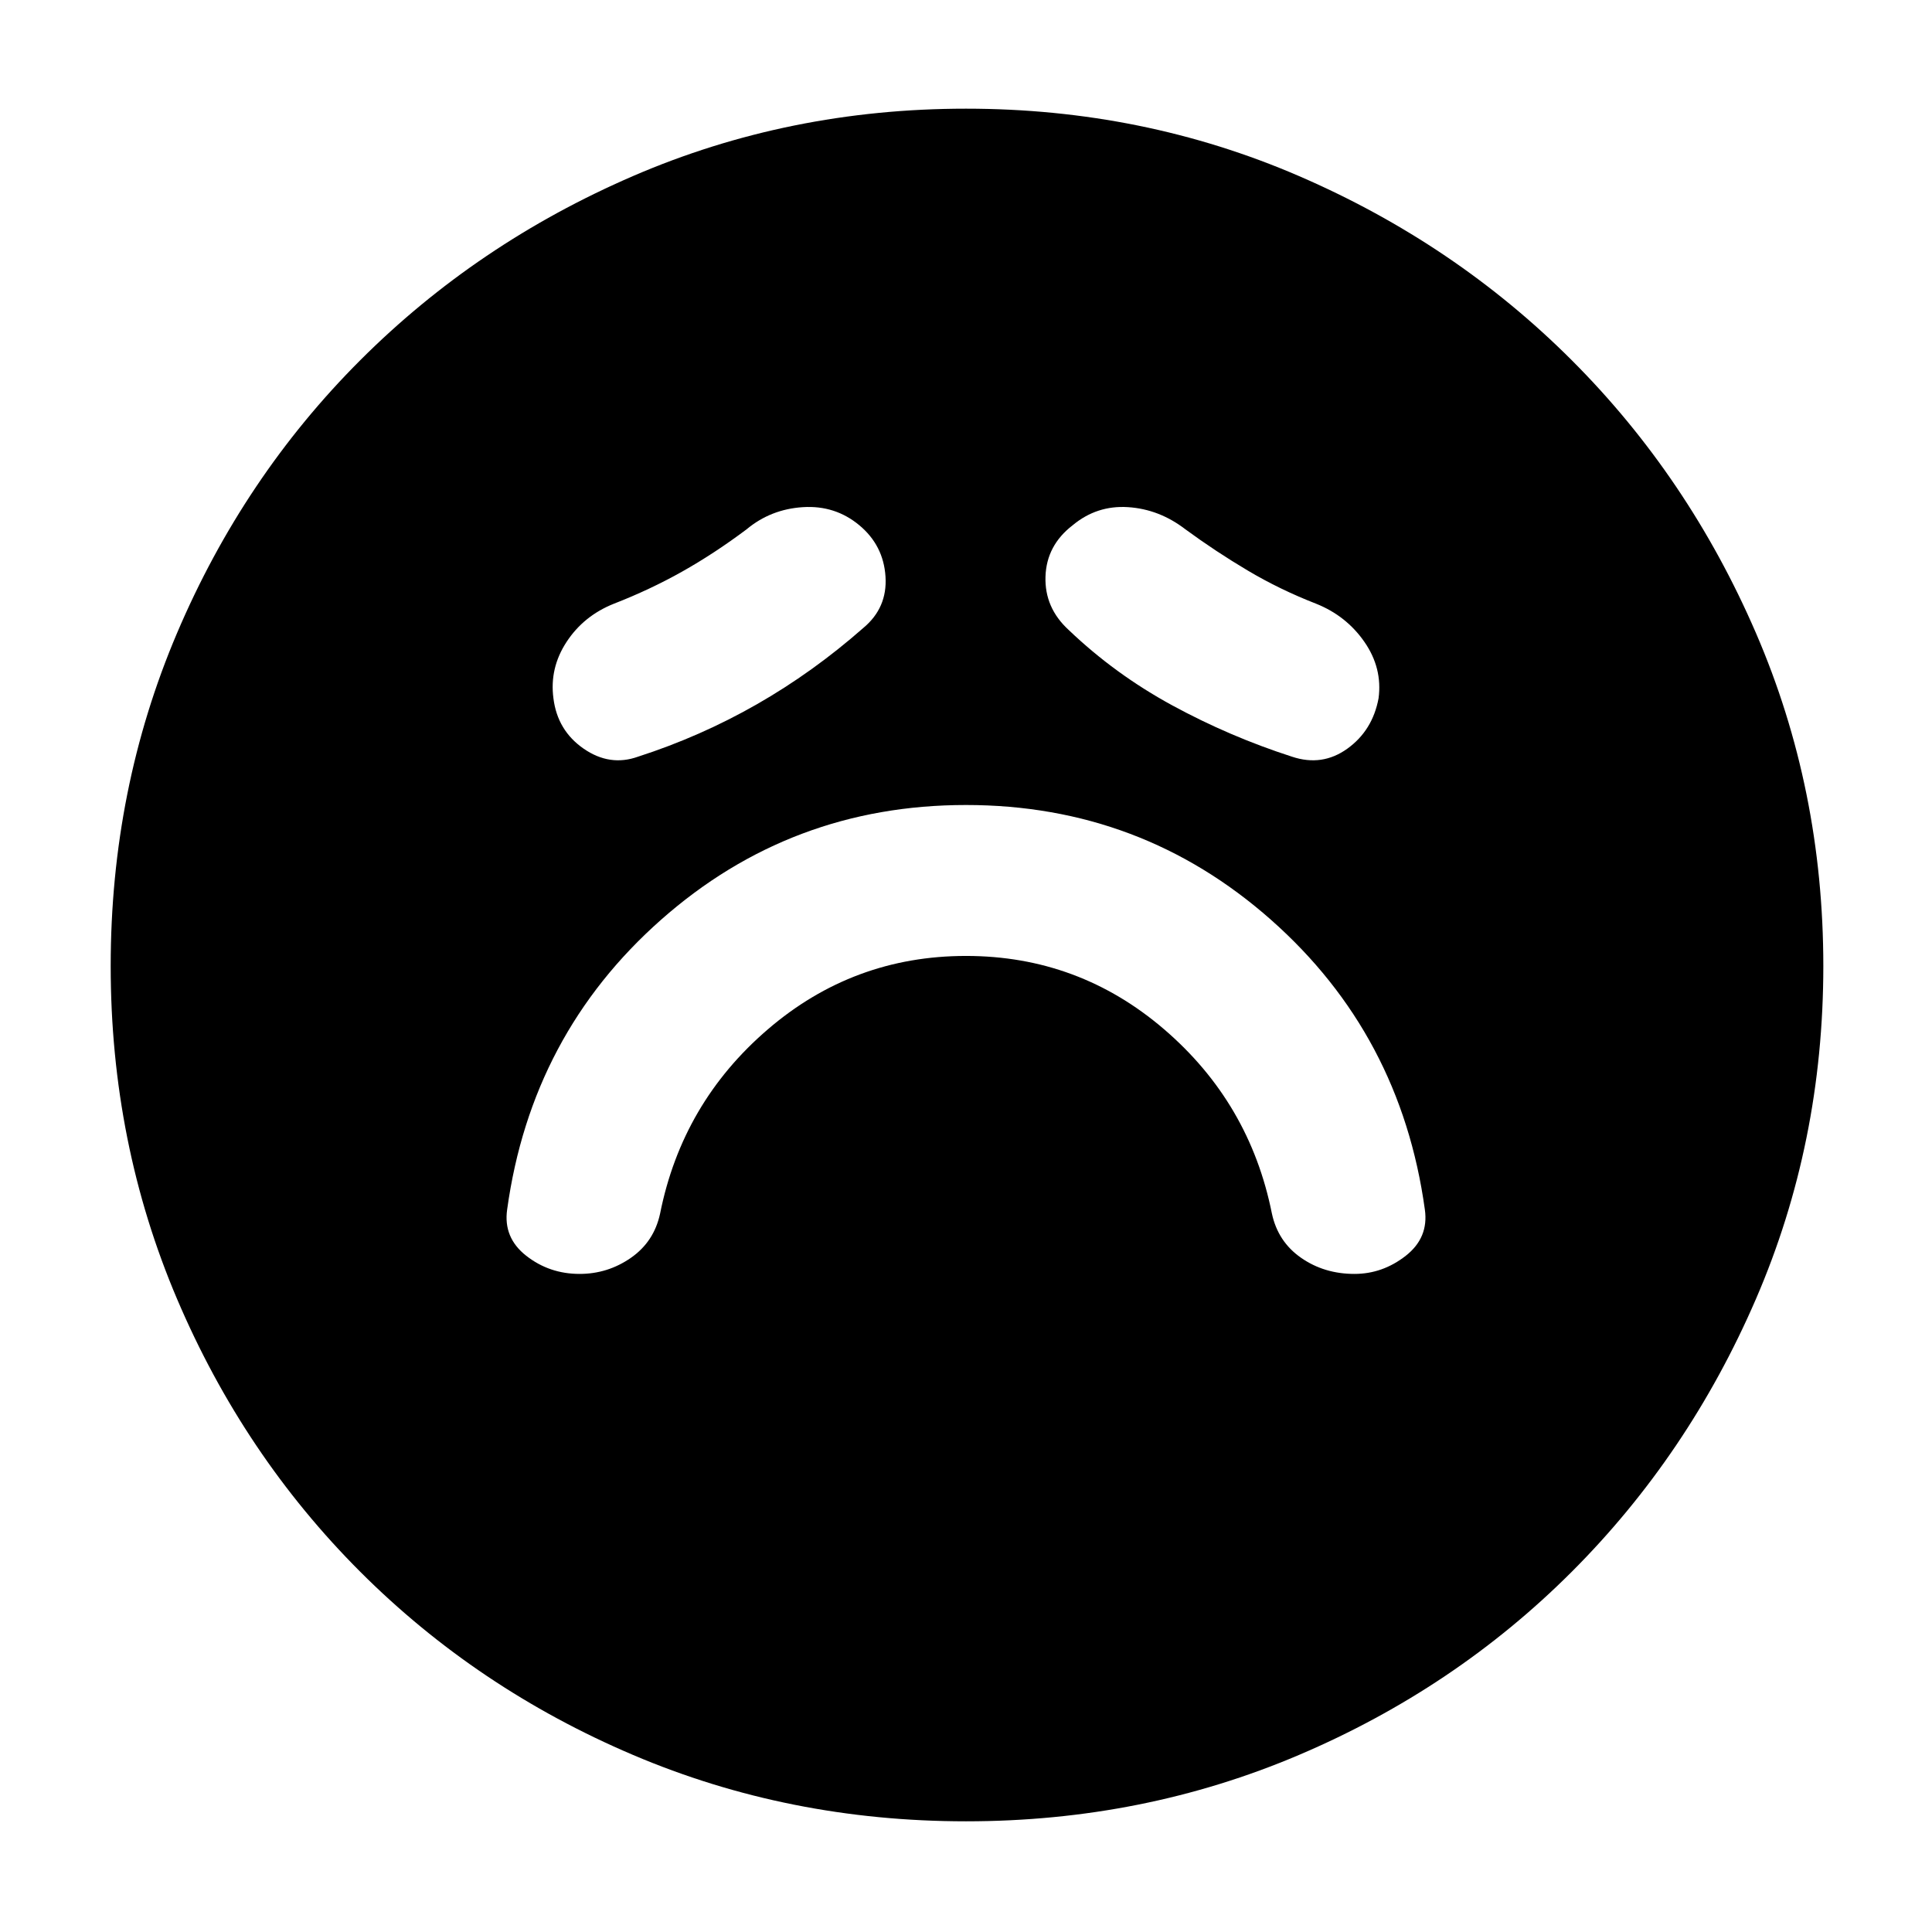 <svg xmlns="http://www.w3.org/2000/svg" width="48" height="48" viewBox="0 0 48 48"><path d="M24 23.75q2.8 0 4.925 1.825T31.6 30.15q.15.7.725 1.1.575.4 1.325.4.7 0 1.275-.45t.475-1.15q-.6-4.35-3.825-7.2Q28.35 20 24 20t-7.575 2.85Q13.2 25.7 12.6 30.05q-.1.7.475 1.15.575.45 1.325.45.7 0 1.275-.4t.725-1.1q.55-2.75 2.675-4.575Q21.2 23.75 24 23.75Zm-2.55-8.15q.6-.5.55-1.275-.05-.775-.65-1.275-.6-.5-1.4-.45-.8.05-1.4.55-.8.6-1.6 1.05-.8.45-1.7.8-.75.3-1.175.95-.425.65-.325 1.4.1.8.75 1.25.65.45 1.35.2 1.55-.5 2.95-1.3 1.4-.8 2.65-1.9Zm5.1.05q1.15 1.1 2.575 1.875Q30.55 18.3 32.1 18.8q.75.25 1.375-.2t.775-1.25q.1-.75-.35-1.4-.45-.65-1.2-.95-.9-.35-1.7-.825-.8-.475-1.55-1.025-.65-.5-1.425-.55-.775-.05-1.375.45-.65.5-.675 1.275-.025.775.575 1.325ZM24 45.25q-4.4 0-8.275-1.65T8.95 39.05q-2.9-2.9-4.55-6.775Q2.75 28.4 2.75 24t1.65-8.275Q6.05 11.85 8.95 8.95q2.9-2.9 6.775-4.575Q19.6 2.7 24 2.7t8.275 1.675Q36.15 6.05 39.05 8.95q2.9 2.9 4.575 6.775Q45.3 19.6 45.3 24t-1.675 8.275Q41.95 36.15 39.05 39.05q-2.9 2.9-6.775 4.55Q28.4 45.25 24 45.25Z"/></svg>